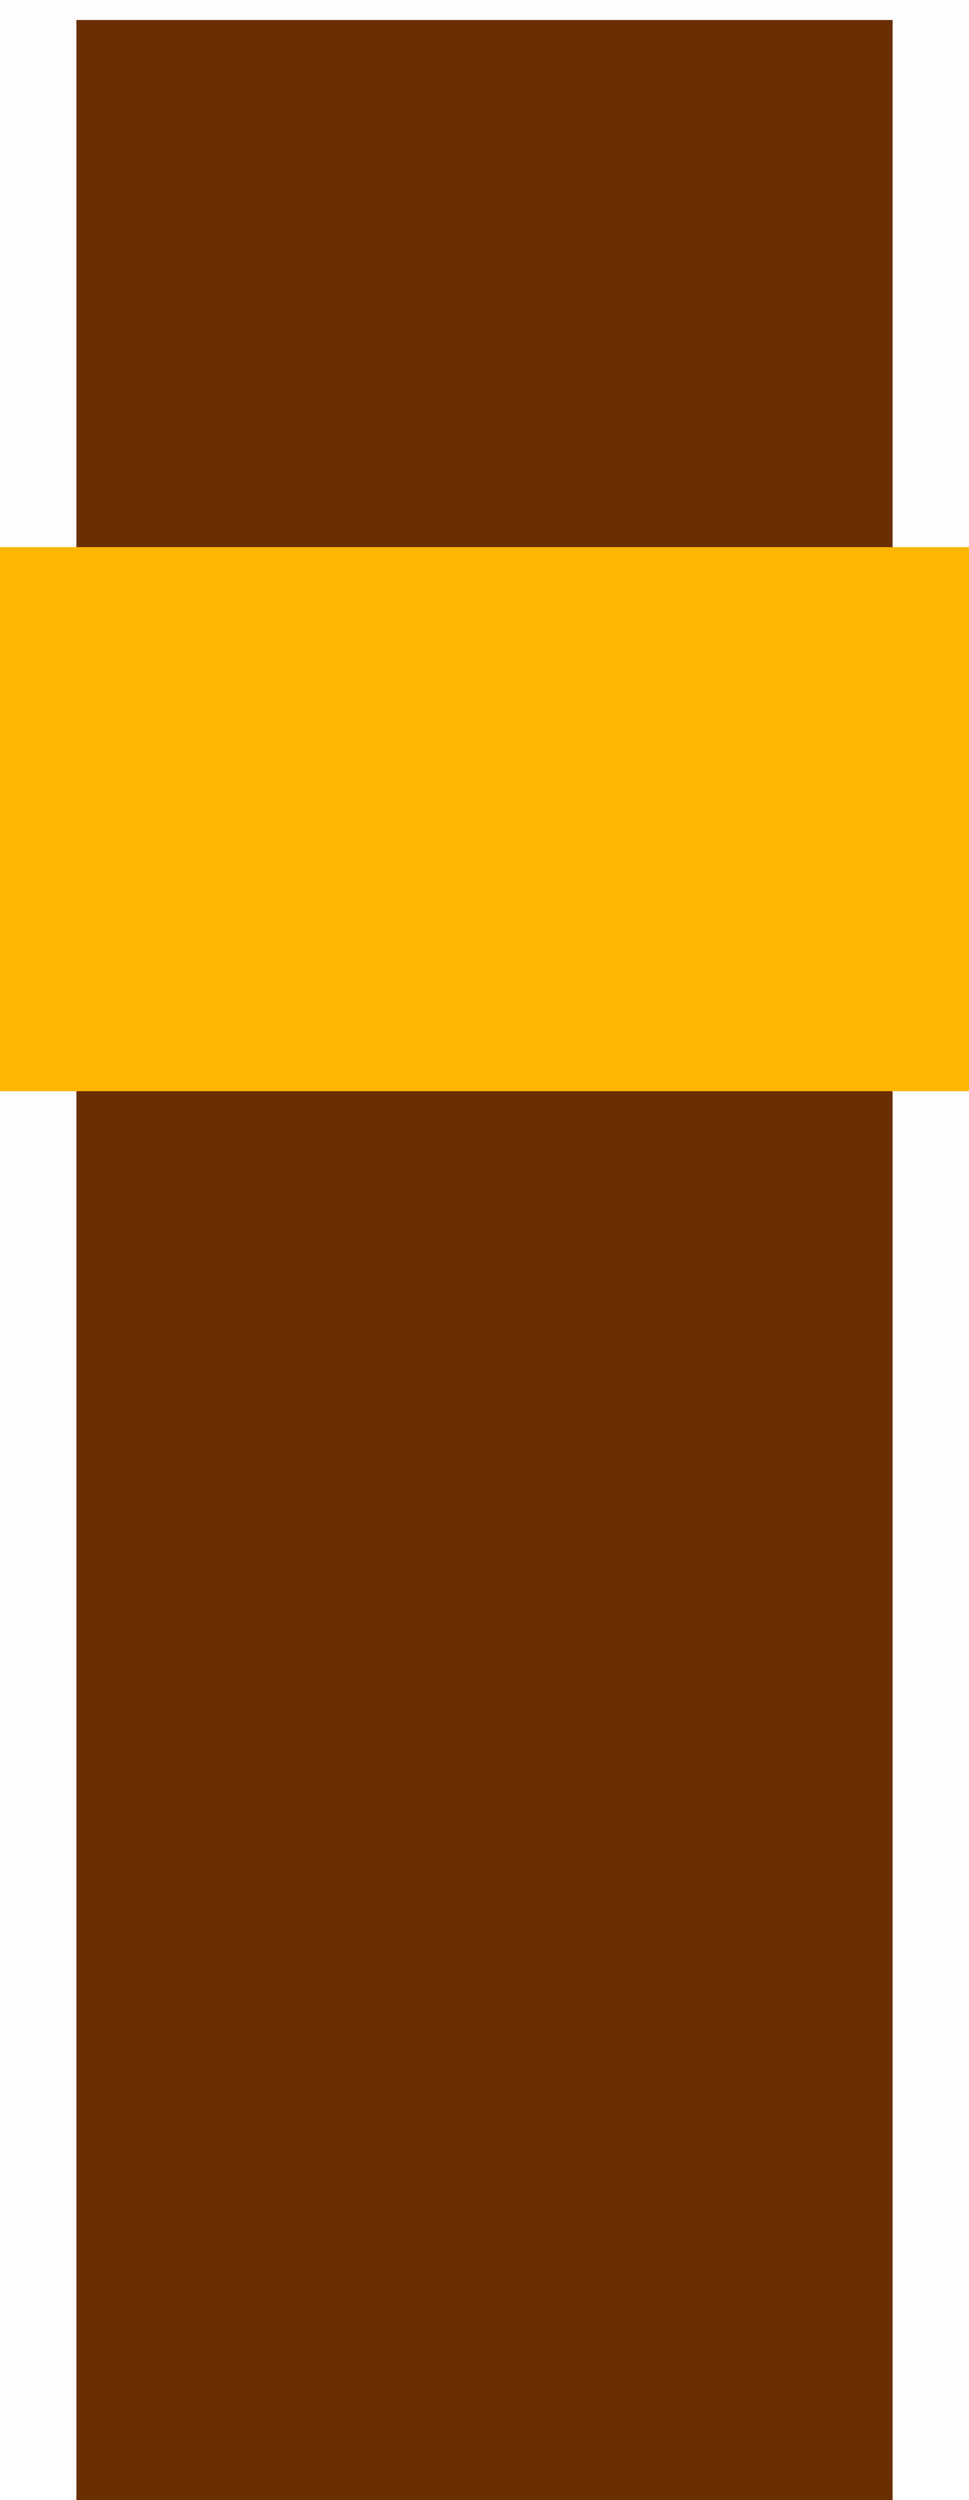 <svg version="1.1" xmlns="http://www.w3.org/2000/svg" xmlns:xlink="http://www.w3.org/1999/xlink" width="82" height="211.368" viewBox="0,0,82,211.368"><g transform="translate(-199,-79.743)"><g stroke="none" stroke-width="0" stroke-miterlimit="10"><path d="M205.465,291.111v-209.677h69.069v209.677z" fill="#692e00"/><path d="M199,172v-46h82v46z" fill="#ffb800"/><path d="M199,289.42v-209.677h82v209.677z" fill-opacity="0.012" fill="#9966ff"/></g></g></svg>
